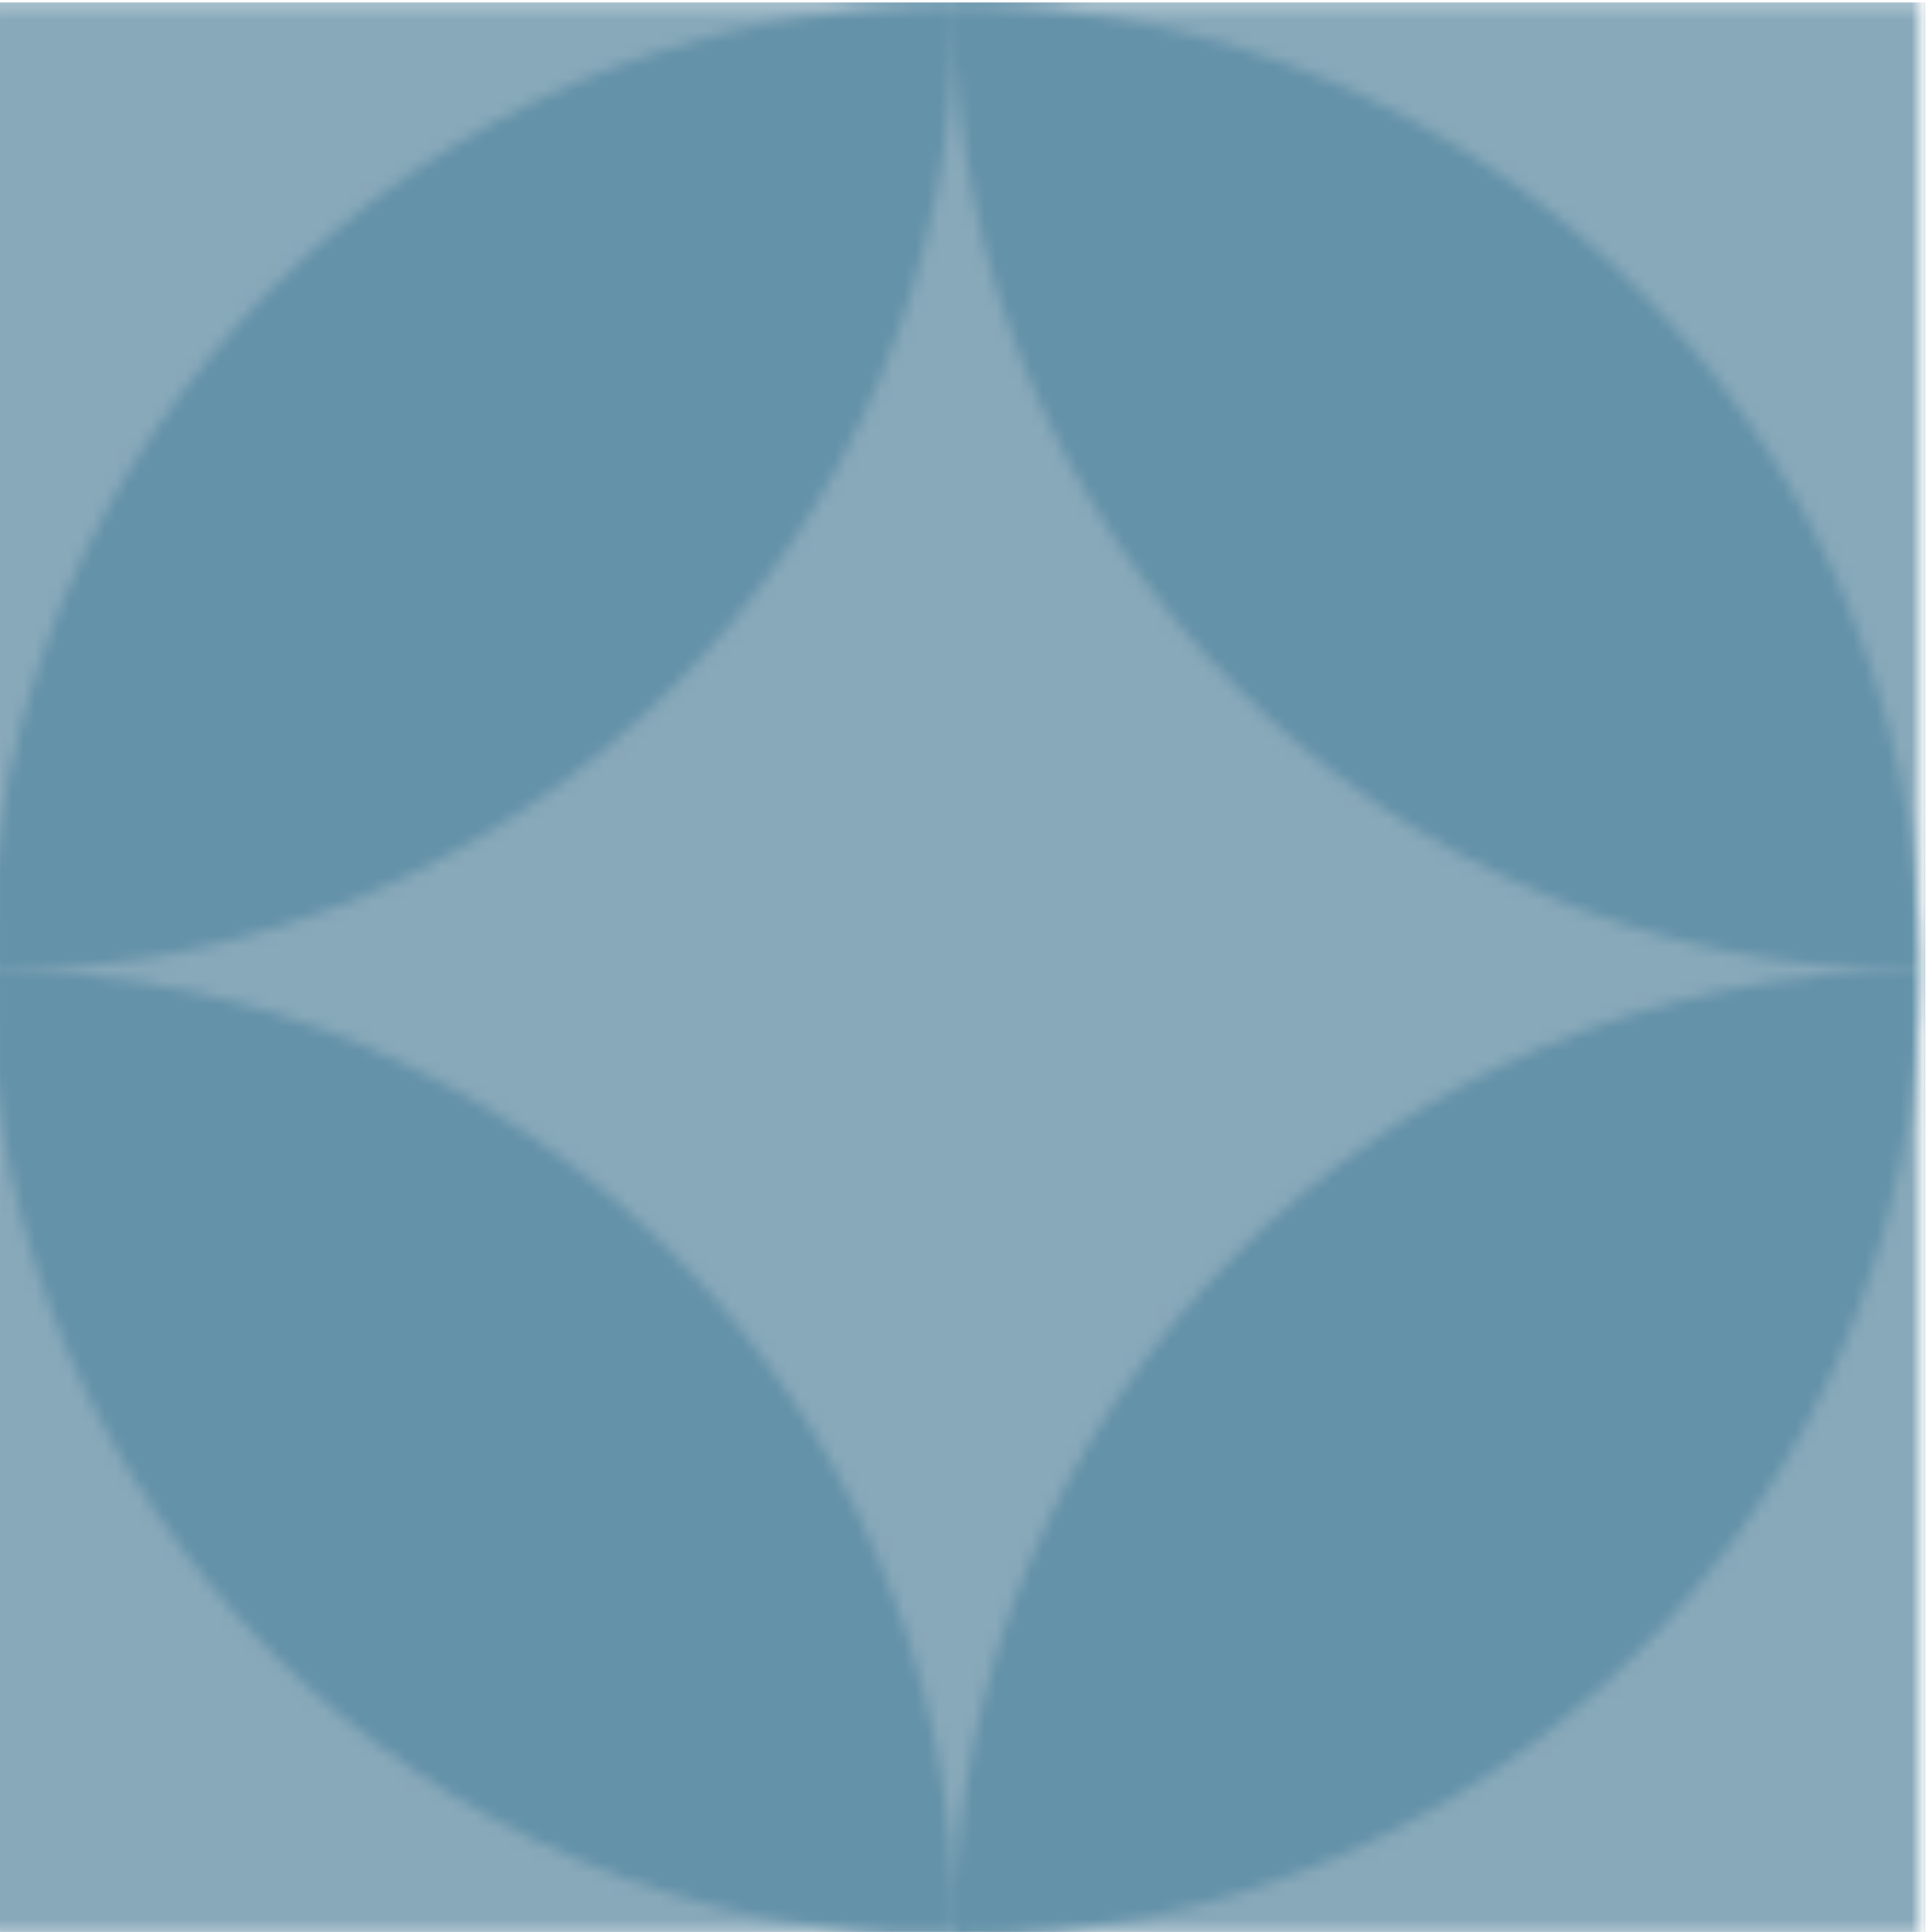 <?xml version="1.0" encoding="UTF-8" standalone="no"?>
<!-- Created with Inkscape (http://www.inkscape.org/) -->

<svg
   version="1.1"
   id="svg2"
   xml:space="preserve"
   width="166.695"
   height="166.751"
   viewBox="0 0 166.695 166.751"
   sodipodi:docname="circle.svg"
   inkscape:version="1.1.2 (0a00cf5339, 2022-02-04)"
   xmlns:inkscape="http://www.inkscape.org/namespaces/inkscape"
   xmlns:sodipodi="http://sodipodi.sourceforge.net/DTD/sodipodi-0.dtd"
   xmlns:xlink="http://www.w3.org/1999/xlink"
   xmlns="http://www.w3.org/2000/svg"
   xmlns:svg="http://www.w3.org/2000/svg"><defs
     id="defs6"><pattern
       inkscape:collect="always"
       xlink:href="#pattern3931"
       id="pattern3985"
       patternTransform="matrix(0.125,-0.011,0.017,0.191,1599.319,-597.026)" /><clipPath
       clipPathUnits="userSpaceOnUse"
       id="clipPath14"><path
         d="M 0,0 V 1000 H 1000 V 0 Z"
         id="path12" /></clipPath><pattern
       patternTransform="matrix(12.5,0,0,12.5,18000,-6500)"
       patternUnits="userSpaceOnUse"
       x="0"
       y="0"
       width="100"
       height="100"
       id="pattern40"><g
         transform="scale(0.1)"
         id="g38"><g
           id="g36"><g
             clip-path="url(#clipPath14)"
             id="g34"><path
               d="M 500,1000 C 223.801,1000 0,776.102 0,500 l 0,500"
               style="fill:#ffffff;fill-opacity:1;fill-rule:nonzero;stroke:none"
               id="path16" /><path
               d="M 500,999.801 C 500.102,723.898 723.699,500.199 999.602,500 723.602,499.801 500,276 500,0 500,276 276.301,499.801 0.398,500 276.199,500.199 499.898,723.898 500,999.801"
               style="fill:#ffffff;fill-opacity:1;fill-rule:nonzero;stroke:none"
               id="path18" /><path
               d="M 500,0 0,0 0,500 C 0,223.898 223.801,0 500,0"
               style="fill:#ffffff;fill-opacity:1;fill-rule:nonzero;stroke:none"
               id="path20" /><path
               d="M 1000,500 1000,0 500,0 c 276.102,0 500,223.898 500,500"
               style="fill:#ffffff;fill-opacity:1;fill-rule:nonzero;stroke:none"
               id="path22" /><path
               d="m 1000,1000 0,-500 c 0,276.102 -223.898,500 -500,500"
               style="fill:#ffffff;fill-opacity:1;fill-rule:nonzero;stroke:none"
               id="path24" /><path
               d="m 999.602,500 0.398,0 C 1000,223.898 776.102,0 500,0 c 0,276 223.602,499.801 499.602,500"
               style="fill:#cfa056;fill-opacity:1;fill-rule:nonzero;stroke:none"
               id="path26" /><path
               d="m 500,1000 c 276.102,0 500,-223.898 500,-500 l -0.398,0 C 723.699,500.199 500.102,723.898 500,999.801"
               style="fill:#cfa056;fill-opacity:1;fill-rule:nonzero;stroke:none"
               id="path28" /><path
               d="M 500,999.801 C 499.898,723.898 276.199,500.199 0.398,500 L 0,500 c 0,276.102 223.801,500 500,500"
               style="fill:#cfa056;fill-opacity:1;fill-rule:nonzero;stroke:none"
               id="path30" /><path
               d="M 0.398,500 C 276.301,499.801 500,276 500,0 223.801,0 0,223.898 0,500"
               style="fill:#cfa056;fill-opacity:1;fill-rule:nonzero;stroke:none"
               id="path32" /></g></g></g></pattern><pattern
       patternUnits="userSpaceOnUse"
       width="166.695"
       height="166.751"
       patternTransform="translate(-3.8783118e-5)"
       id="pattern3130"><g
         id="g3103"
         transform="matrix(1.333,0,0,-1.333,-1832.575,865.64)"><rect
           style="fill:#88a9ba;fill-opacity:1;stroke:none;stroke-width:0.525;stop-color:#000000"
           id="rect2114"
           width="125"
           height="125"
           x="1374.431"
           y="-649.23"
           transform="scale(1,-1)" /><path
           d="m 1436.952,649.167 c -0.013,-34.488 -27.975,-62.45 -62.45,-62.475 h -0.05 c 0,34.513 27.975,62.5 62.5,62.5"
           style="fill:#6492a9;fill-opacity:1;fill-rule:nonzero;stroke:none;stroke-width:0.125;stroke-opacity:1"
           id="path1989-0" /><path
           d="m 1436.952,649.192 c 0.013,-34.488 27.975,-62.45 62.45,-62.475 h 0.05 c 0,34.513 -27.975,62.5 -62.5,62.5"
           style="fill:#6492a9;fill-opacity:1;fill-rule:nonzero;stroke:none;stroke-width:0.125;stroke-opacity:1"
           id="path2904" /><path
           d="m 1436.952,524.216 c -0.013,34.488 -27.975,62.45 -62.45,62.475 h -0.05 c 0,-34.513 27.975,-62.5 62.5,-62.5"
           style="fill:#6492a9;fill-opacity:1;fill-rule:nonzero;stroke:none;stroke-width:0.125;stroke-opacity:1"
           id="path2906" /><path
           d="m 1436.952,524.192 c 0.013,34.488 27.975,62.45 62.45,62.475 h 0.05 c 0,-34.513 -27.975,-62.5 -62.5,-62.5"
           style="fill:#6492a9;fill-opacity:1;fill-rule:nonzero;stroke:none;stroke-width:0.125;stroke-opacity:1"
           id="path2908" /></g></pattern><pattern
       patternUnits="userSpaceOnUse"
       width="166.695"
       height="166.751"
       patternTransform="translate(-3.8783118e-5)"
       id="pattern3931"><rect
         style="fill:none;stroke:none"
         width="166.695"
         height="166.751"
         x="5.4185632e-05"
         y="-6.1625645e-15"
         id="rect3138" /><g
         id="g3701"
         transform="matrix(1.333,0,0,-1.333,-1832.575,865.64)"><rect
           style="fill:#88a9ba;fill-opacity:1;stroke:none;stroke-width:0.525;stop-color:#000000"
           id="rect3691"
           width="125.021"
           height="125.063"
           x="1374.431"
           y="-649.23"
           transform="scale(1,-1)" /><path
           d="m 1436.952,649.167 c -0.013,-34.488 -27.975,-62.45 -62.45,-62.475 h -0.05 c 0,34.513 27.975,62.5 62.5,62.5"
           style="fill:#6492a9;fill-opacity:1;fill-rule:nonzero;stroke:none;stroke-width:0.125;stroke-opacity:1"
           id="path3693" /><path
           d="m 1436.952,649.192 c 0.013,-34.488 27.975,-62.45 62.45,-62.475 h 0.05 c 0,34.513 -27.975,62.5 -62.5,62.5"
           style="fill:#6492a9;fill-opacity:1;fill-rule:nonzero;stroke:none;stroke-width:0.125;stroke-opacity:1"
           id="path3695" /><path
           d="m 1436.952,524.216 c -0.013,34.488 -27.975,62.45 -62.45,62.475 h -0.05 c 0,-34.513 27.975,-62.525 62.5,-62.525"
           style="fill:#6492a9;fill-opacity:1;fill-rule:nonzero;stroke:none;stroke-width:0.125;stroke-opacity:1"
           id="path3697"
           sodipodi:nodetypes="cccc" /><path
           d="m 1436.952,524.192 c 0.013,34.488 27.975,62.45 62.45,62.475 h 0.05 c 0,-34.513 -27.975,-62.5 -62.5,-62.5"
           style="fill:#6492a9;fill-opacity:1;fill-rule:nonzero;stroke:none;stroke-width:0.125;stroke-opacity:1"
           id="path3699" /></g></pattern></defs><sodipodi:namedview
     id="namedview4"
     pagecolor="#ffffff"
     bordercolor="#666666"
     borderopacity="1.0"
     inkscape:pageshadow="2"
     inkscape:pageopacity="0.0"
     inkscape:pagecheckerboard="0"
     showgrid="false"
     inkscape:zoom="2"
     inkscape:cx="198.5"
     inkscape:cy="-13"
     inkscape:window-width="1920"
     inkscape:window-height="1051"
     inkscape:window-x="0"
     inkscape:window-y="0"
     inkscape:window-maximized="1"
     inkscape:current-layer="g8"
     fit-margin-top="0"
     fit-margin-left="0"
     fit-margin-right="0"
     fit-margin-bottom="0" /><g
     id="g8"
     inkscape:groupmode="layer"
     inkscape:label="ink_ext_XXXXXX"
     transform="matrix(1.333,0,0,-1.333,-1832.575,865.64)"><rect
       style="stroke:none;fill:url(#pattern3931)"
       transform="matrix(0.75,0,0,-0.75,1374.431,649.23)"
       width="166.695"
       height="166.751"
       x="-3.8783118e-05"
       y="-5.3898723e-06"
       id="rect3940" /><rect
       style="vector-effect:non-scaling-stroke;fill:none;stroke-width:0.001;-inkscape-stroke:hairline;stop-color:#000000"
       id="rect3588"
       width="318.039"
       height="293.412"
       x="1546.71"
       y="-699.634"
       transform="scale(1,-1)" /><rect
       style="vector-effect:non-scaling-stroke;fill:url(#pattern3985);fill-opacity:1;stroke-width:0.001;-inkscape-stroke:hairline;stop-color:#000000"
       id="rect3964"
       width="100.436"
       height="146.203"
       x="1527.819"
       y="-664.698"
       transform="scale(1,-1)" /></g></svg>
